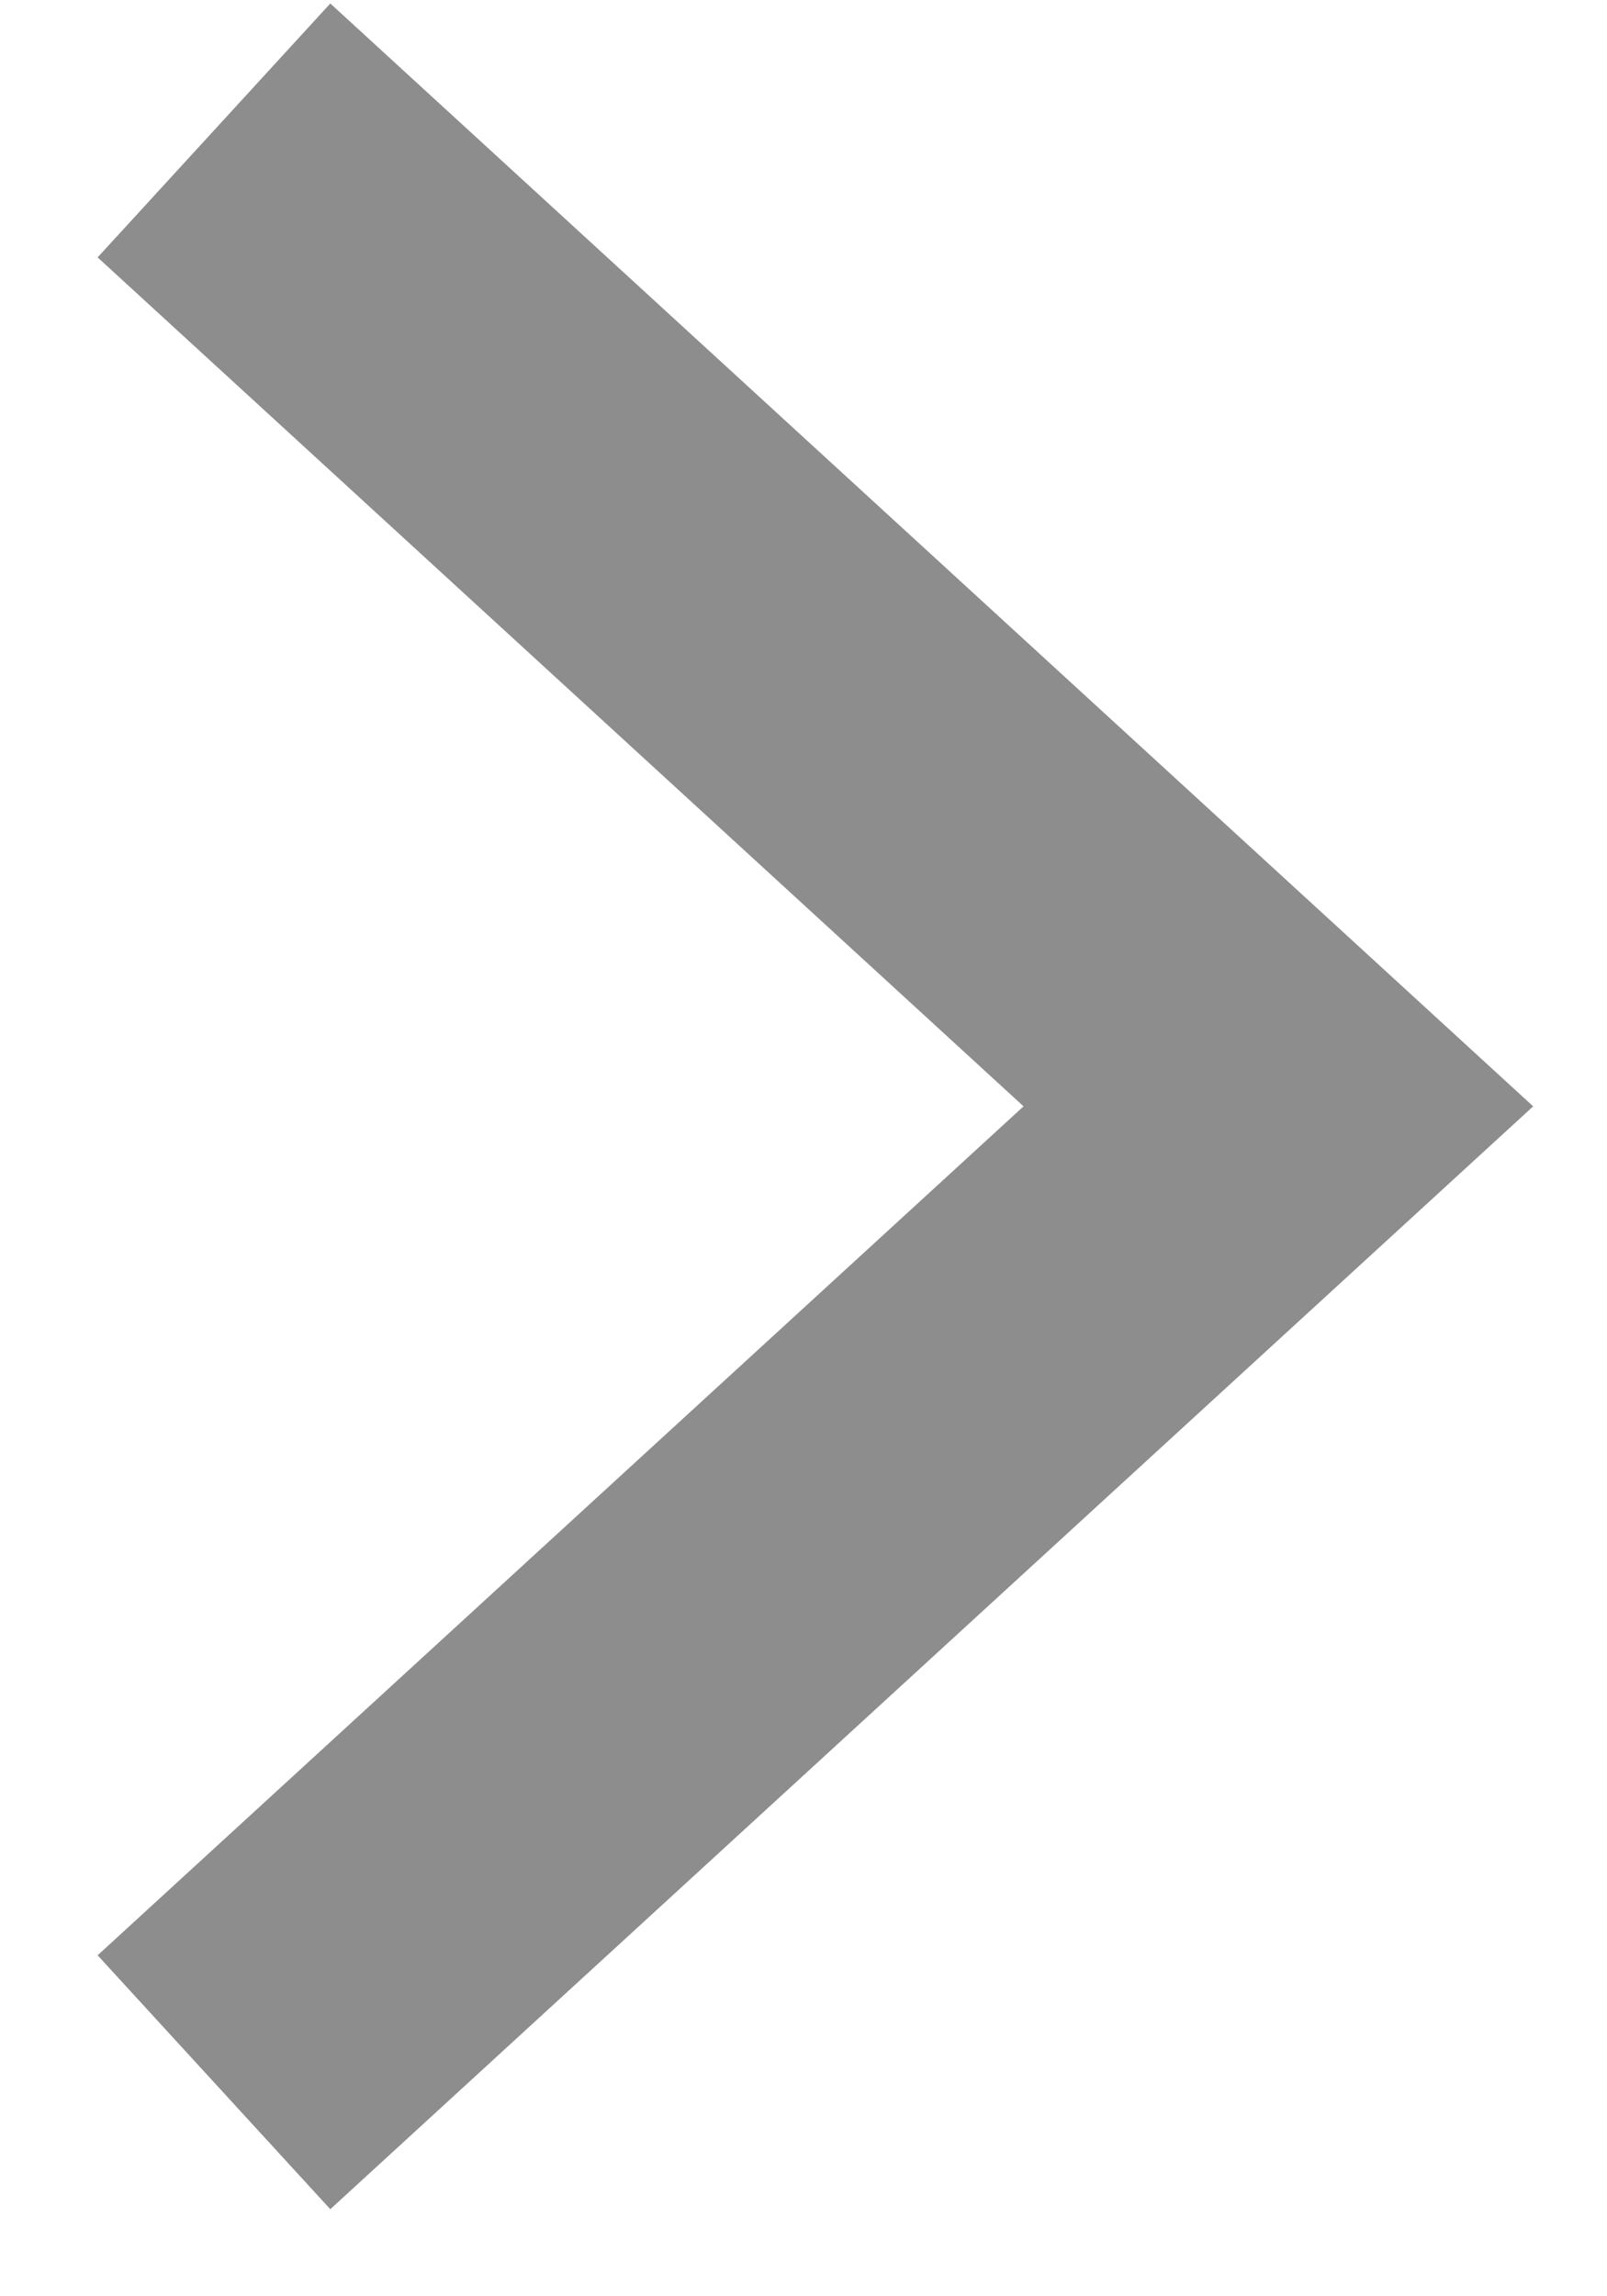 <svg width="14px" height="20px" viewBox="0 0 14 20" version="1.1" xmlns="http://www.w3.org/2000/svg" xmlns:xlink="http://www.w3.org/1999/xlink">
    <g id="concepts" stroke="none" stroke-width="1" fill="none" fill-rule="evenodd">
        <g id="case-study" transform="translate(-1505, -3778)" stroke="#8D8D8D" stroke-width="3">
            <g id="Group-Copy" transform="translate(576, 2934)">
                <polyline id="Path-3-Copy-7" transform="translate(935.5, 853.636) rotate(-90) translate(-935.5, -853.636) " points="927 849 935.5 858.273 944 849"></polyline>
            </g>
        </g>
    </g>
</svg>